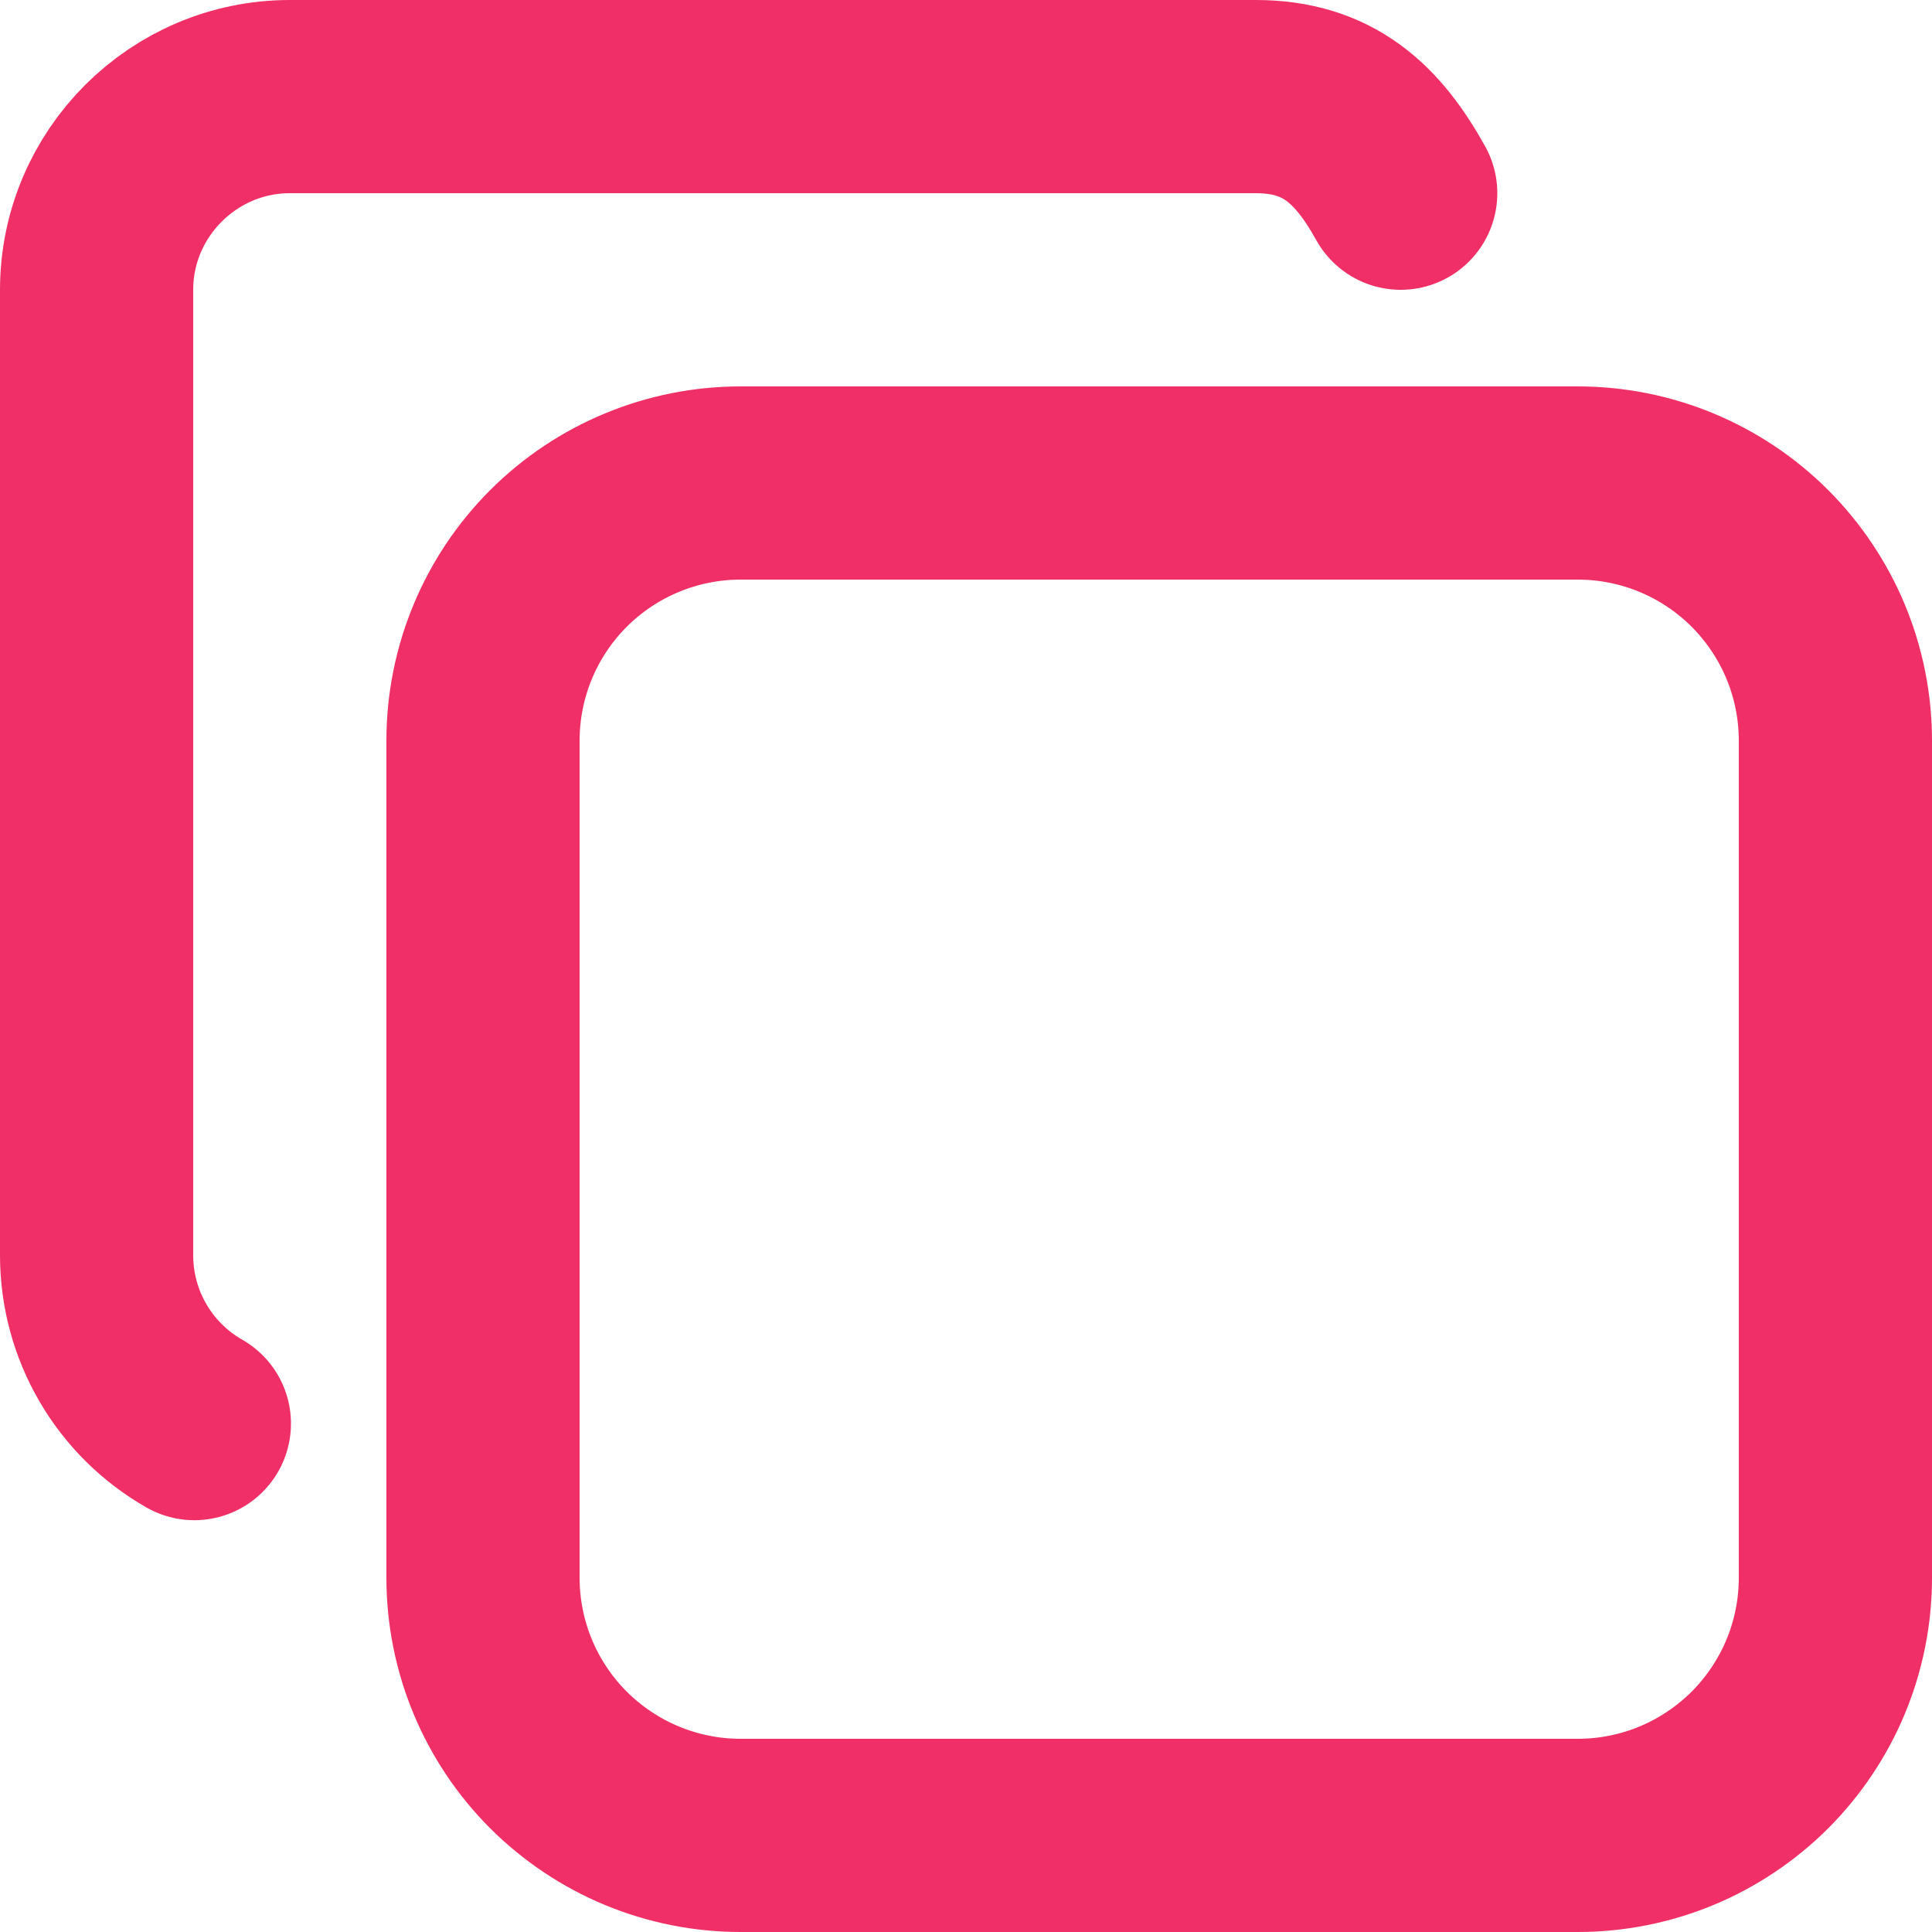<svg xmlns="http://www.w3.org/2000/svg" width="20" height="20" viewBox="0 0 20 20" fill="none">
  <path d="M2.012 14.737C1.705 14.562 1.45 14.309 1.273 14.005C1.095 13.7 1.001 13.353 1 13V3C1 1.9 1.9 1 3 1H13C13.75 1 14.158 1.385 14.5 2M5 7.667C5 6.96 5.281 6.281 5.781 5.781C6.281 5.281 6.96 5 7.667 5H16.333C16.683 5 17.03 5.069 17.354 5.203C17.677 5.337 17.971 5.533 18.219 5.781C18.466 6.029 18.663 6.323 18.797 6.646C18.931 6.97 19 7.317 19 7.667V16.333C19 16.683 18.931 17.03 18.797 17.354C18.663 17.677 18.466 17.971 18.219 18.219C17.971 18.466 17.677 18.663 17.354 18.797C17.03 18.931 16.683 19 16.333 19H7.667C7.317 19 6.97 18.931 6.646 18.797C6.323 18.663 6.029 18.466 5.781 18.219C5.533 17.971 5.337 17.677 5.203 17.354C5.069 17.03 5 16.683 5 16.333V7.667Z" stroke="#F02F66" stroke-width="2" stroke-linecap="round" stroke-linejoin="round"/>
</svg>